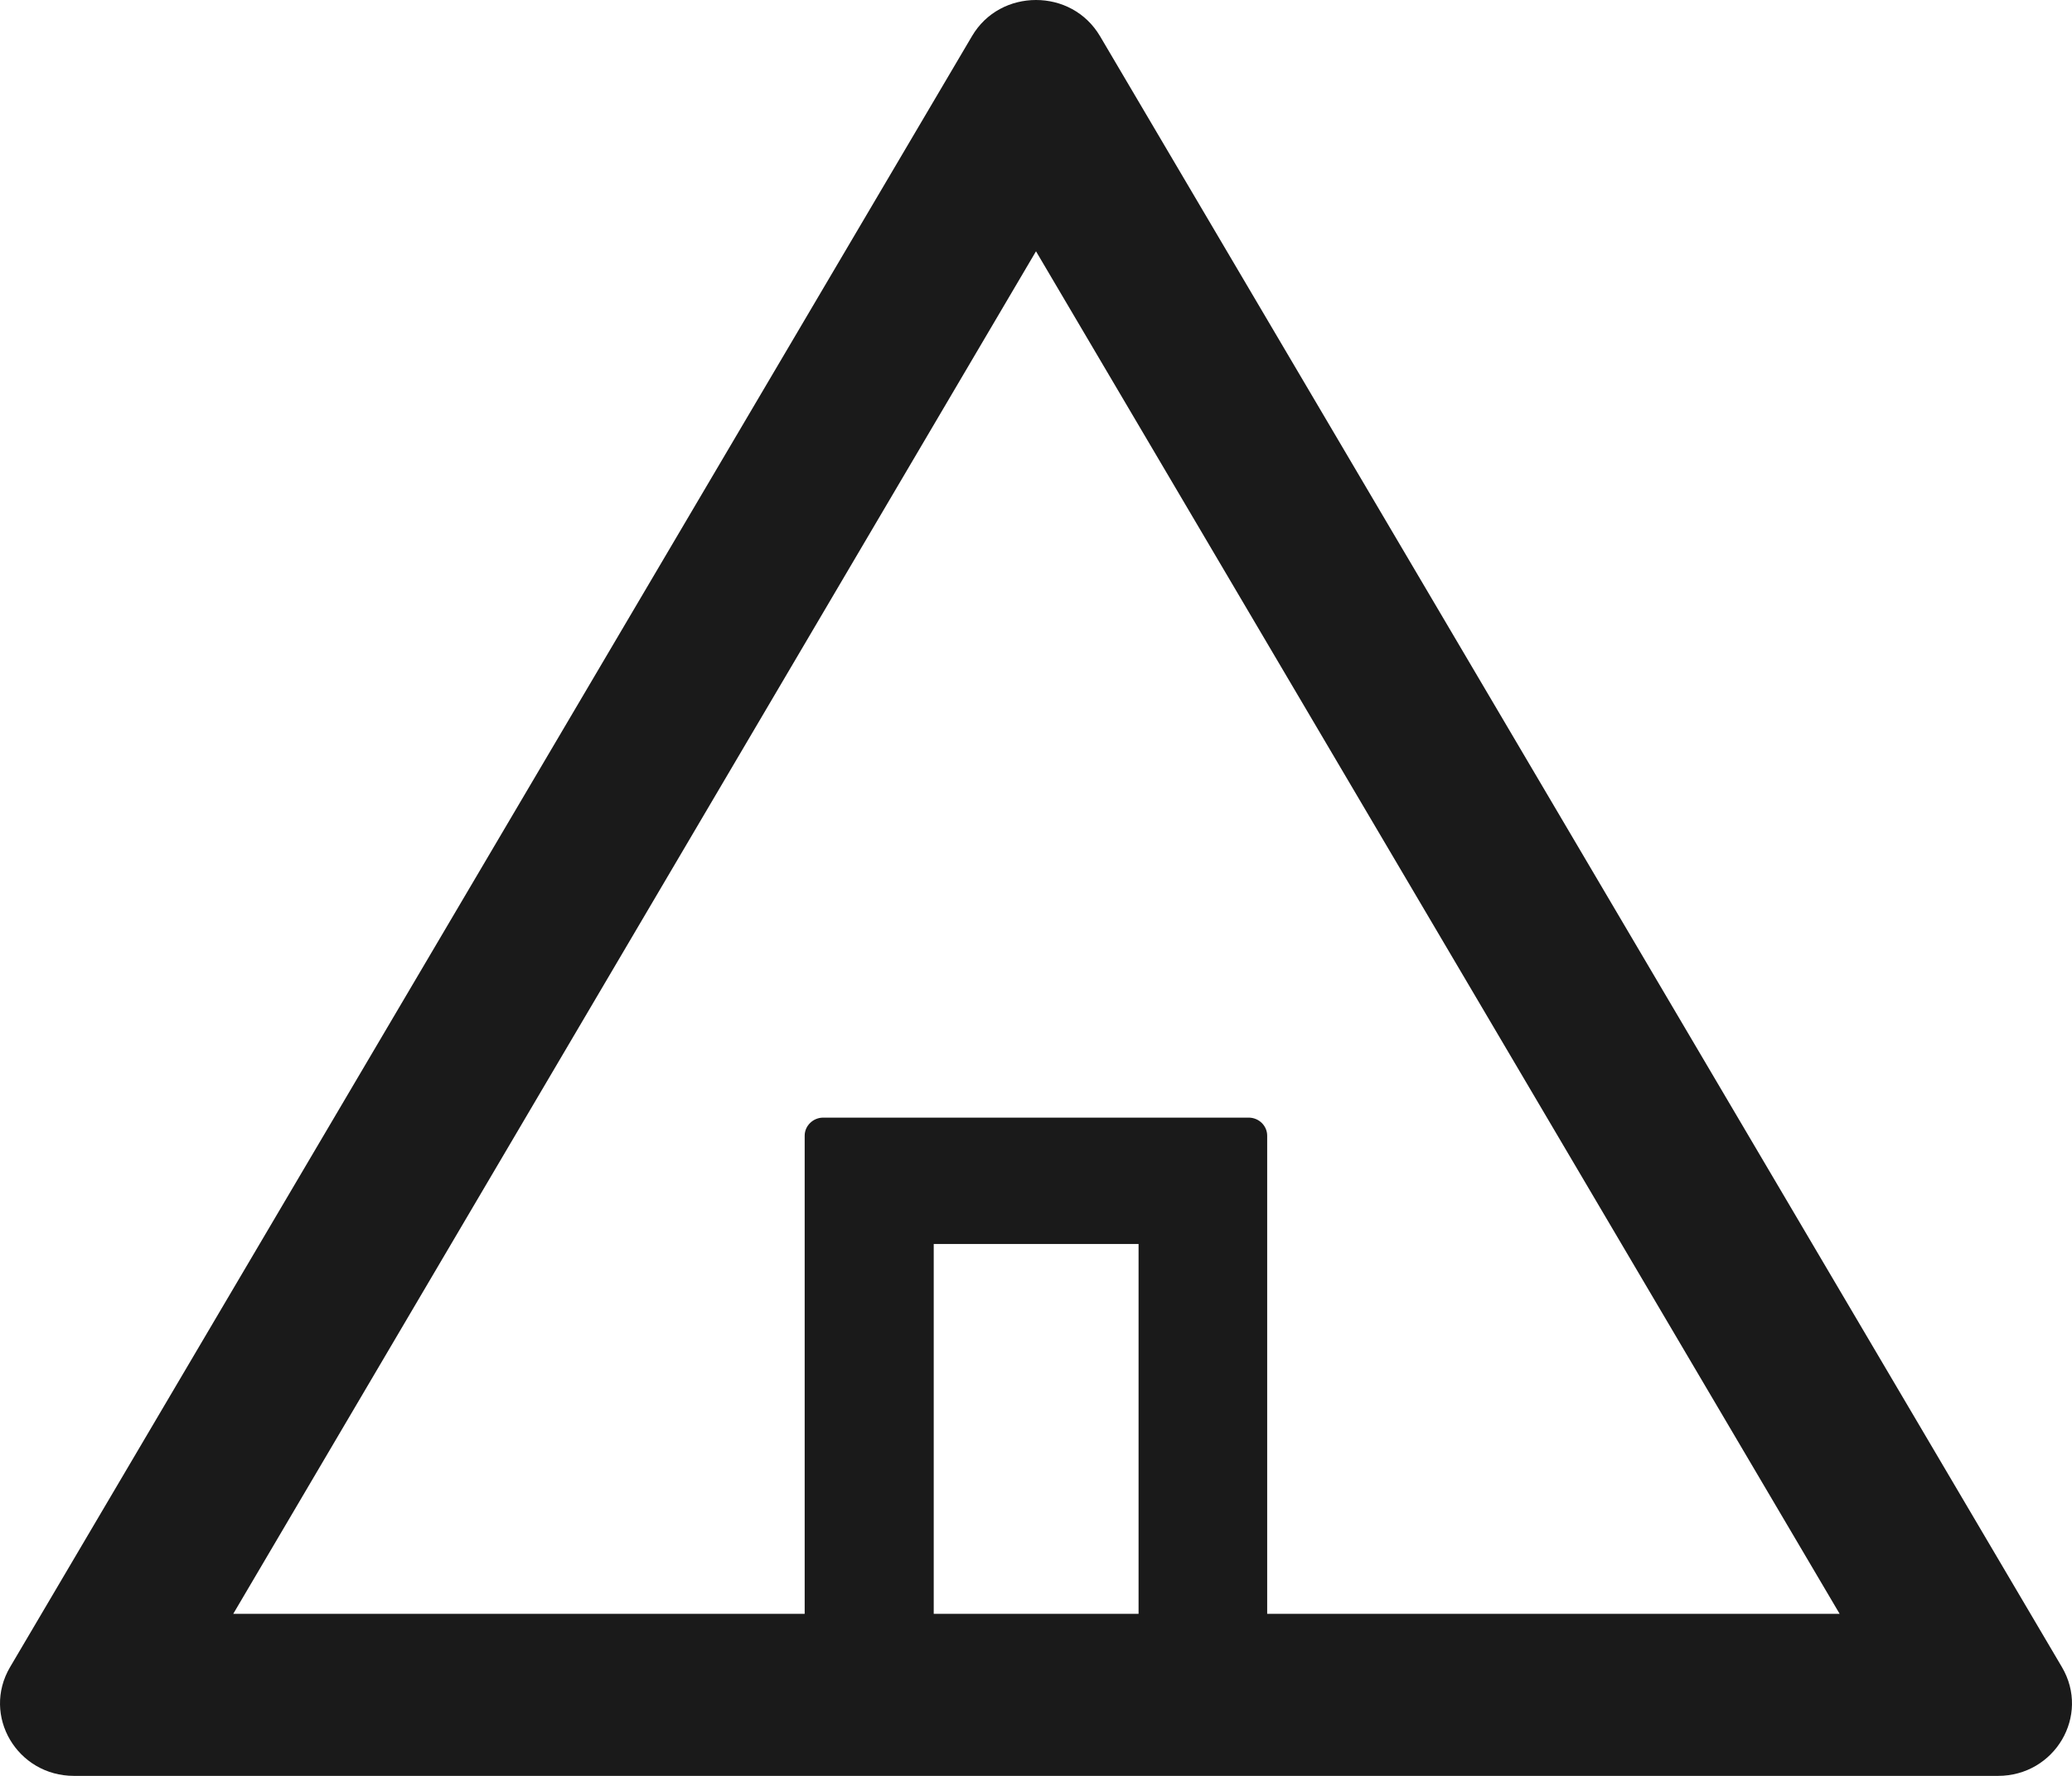 <svg width="14" height="12" viewBox="0 0 14 12" fill="none" xmlns="http://www.w3.org/2000/svg">
<path fill-rule="evenodd" clip-rule="evenodd" d="M13.932 11.265L7.433 0.245C7.336 0.081 7.169 0 7 0C6.831 0 6.663 0.081 6.567 0.245L0.068 11.265C-0.125 11.593 0.116 12 0.5 12L13.5 12C13.884 12 14.125 11.593 13.932 11.265ZM1.576 10.905L7 1.698L12.43 10.905H8.562V7.674C8.562 7.607 8.506 7.552 8.437 7.552L5.562 7.552C5.494 7.552 5.437 7.607 5.437 7.674L5.437 10.905H1.576ZM6.309 10.905H7.693V8.406H6.309V10.905Z" fill="#1A1A1A"/>
</svg>
